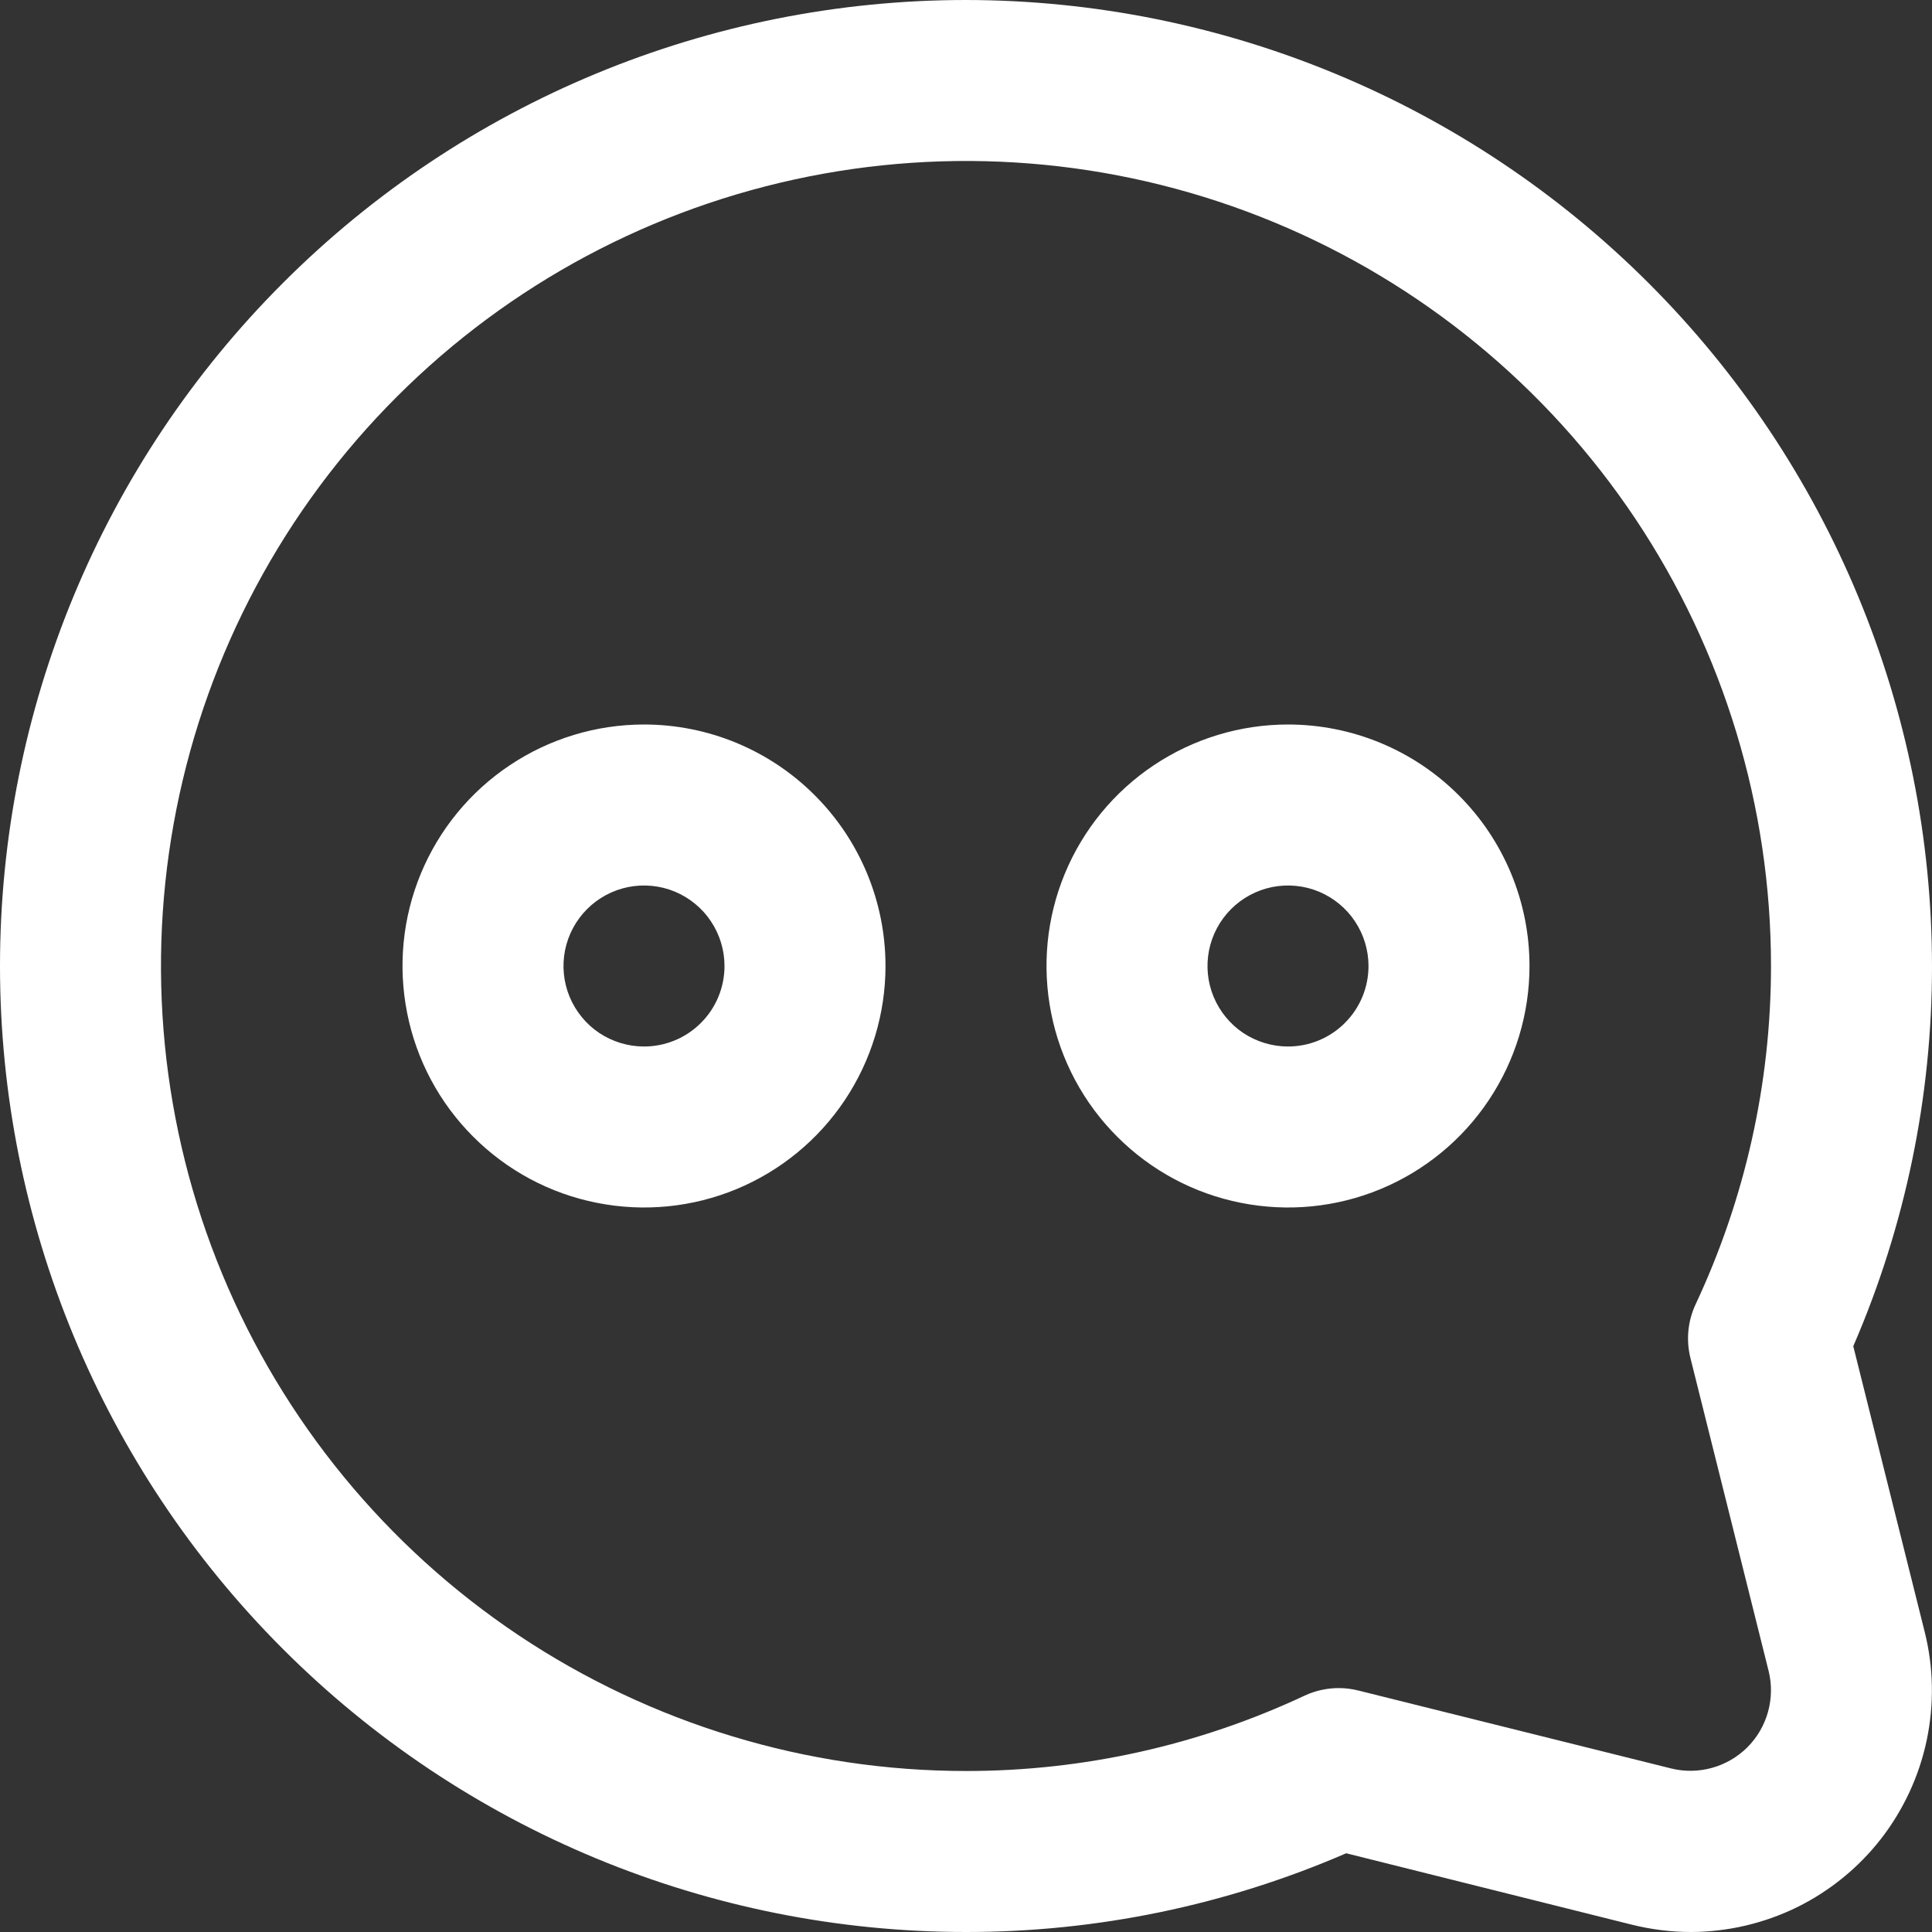 <svg width="24" height="24" viewBox="0 0 24 24" fill="none" xmlns="http://www.w3.org/2000/svg">
<rect x="0" y="0" width="24" height="24" fill="#333333" stroke="none"/>
<g clip-path="url(#clip0_2207_9)">
<path d="M12 0C8.817 0 5.765 1.264 3.515 3.515C1.264 5.765 0 8.817 0 12C0 15.183 1.264 18.235 3.515 20.485C5.765 22.736 8.817 24 12 24C13.625 24.001 15.232 23.668 16.723 23.022L20.271 23.909C20.512 23.969 20.76 24 21.009 24C21.464 23.998 21.913 23.893 22.322 23.693C22.73 23.492 23.088 23.201 23.367 22.842C23.646 22.482 23.84 22.064 23.934 21.619C24.028 21.173 24.02 20.712 23.909 20.271L23.022 16.723C23.668 15.232 24.001 13.625 24 12C23.997 8.818 22.731 5.768 20.482 3.519C18.232 1.269 15.181 0.003 12 0ZM21 16.873L21.97 20.756C22.012 20.923 22.009 21.099 21.963 21.265C21.917 21.431 21.829 21.583 21.707 21.705C21.585 21.827 21.433 21.915 21.267 21.961C21.101 22.007 20.925 22.01 20.758 21.968L16.873 21C16.794 20.98 16.712 20.97 16.63 20.97C16.484 20.97 16.34 21.002 16.208 21.063C14.891 21.681 13.454 22.001 12 22C10.022 22 8.089 21.413 6.444 20.315C4.8 19.216 3.518 17.654 2.761 15.827C2.004 14 1.806 11.989 2.192 10.049C2.578 8.109 3.53 6.327 4.929 4.929C6.327 3.53 8.109 2.578 10.049 2.192C11.989 1.806 14 2.004 15.827 2.761C17.654 3.518 19.216 4.8 20.315 6.444C21.413 8.089 22 10.022 22 12C22 13.455 21.679 14.891 21.061 16.208C20.965 16.416 20.944 16.651 21 16.873Z" fill="white"/>
<path d="M8 9C7.407 9 6.827 9.176 6.333 9.506C5.84 9.835 5.455 10.304 5.228 10.852C5.001 11.4 4.942 12.003 5.058 12.585C5.173 13.167 5.459 13.702 5.879 14.121C6.298 14.541 6.833 14.827 7.415 14.942C7.997 15.058 8.6 14.999 9.148 14.772C9.696 14.545 10.165 14.16 10.494 13.667C10.824 13.173 11 12.593 11 12C11 11.204 10.684 10.441 10.121 9.879C9.559 9.316 8.796 9 8 9ZM8 13C7.802 13 7.609 12.941 7.444 12.832C7.28 12.722 7.152 12.565 7.076 12.383C7 12.2 6.981 11.999 7.019 11.805C7.058 11.611 7.153 11.433 7.293 11.293C7.433 11.153 7.611 11.058 7.805 11.019C7.999 10.981 8.2 11 8.383 11.076C8.565 11.152 8.722 11.28 8.831 11.444C8.941 11.609 9 11.802 9 12C9 12.265 8.895 12.52 8.707 12.707C8.52 12.895 8.265 13 8 13Z" fill="white"/>
<path d="M16 9C15.407 9 14.827 9.176 14.333 9.506C13.84 9.835 13.455 10.304 13.228 10.852C13.001 11.4 12.942 12.003 13.058 12.585C13.173 13.167 13.459 13.702 13.879 14.121C14.298 14.541 14.833 14.827 15.415 14.942C15.997 15.058 16.6 14.999 17.148 14.772C17.696 14.545 18.165 14.16 18.494 13.667C18.824 13.173 19 12.593 19 12C19 11.204 18.684 10.441 18.121 9.879C17.559 9.316 16.796 9 16 9ZM16 13C15.802 13 15.609 12.941 15.444 12.832C15.28 12.722 15.152 12.565 15.076 12.383C15 12.2 14.981 11.999 15.019 11.805C15.058 11.611 15.153 11.433 15.293 11.293C15.433 11.153 15.611 11.058 15.805 11.019C15.999 10.981 16.2 11 16.383 11.076C16.565 11.152 16.722 11.28 16.831 11.444C16.941 11.609 17 11.802 17 12C17 12.265 16.895 12.52 16.707 12.707C16.52 12.895 16.265 13 16 13Z" fill="white"/>
</g>
<defs>
<clipPath id="clip0_2207_9">
<rect width="24" height="24" fill="white"/>
</clipPath>
</defs>
</svg>

